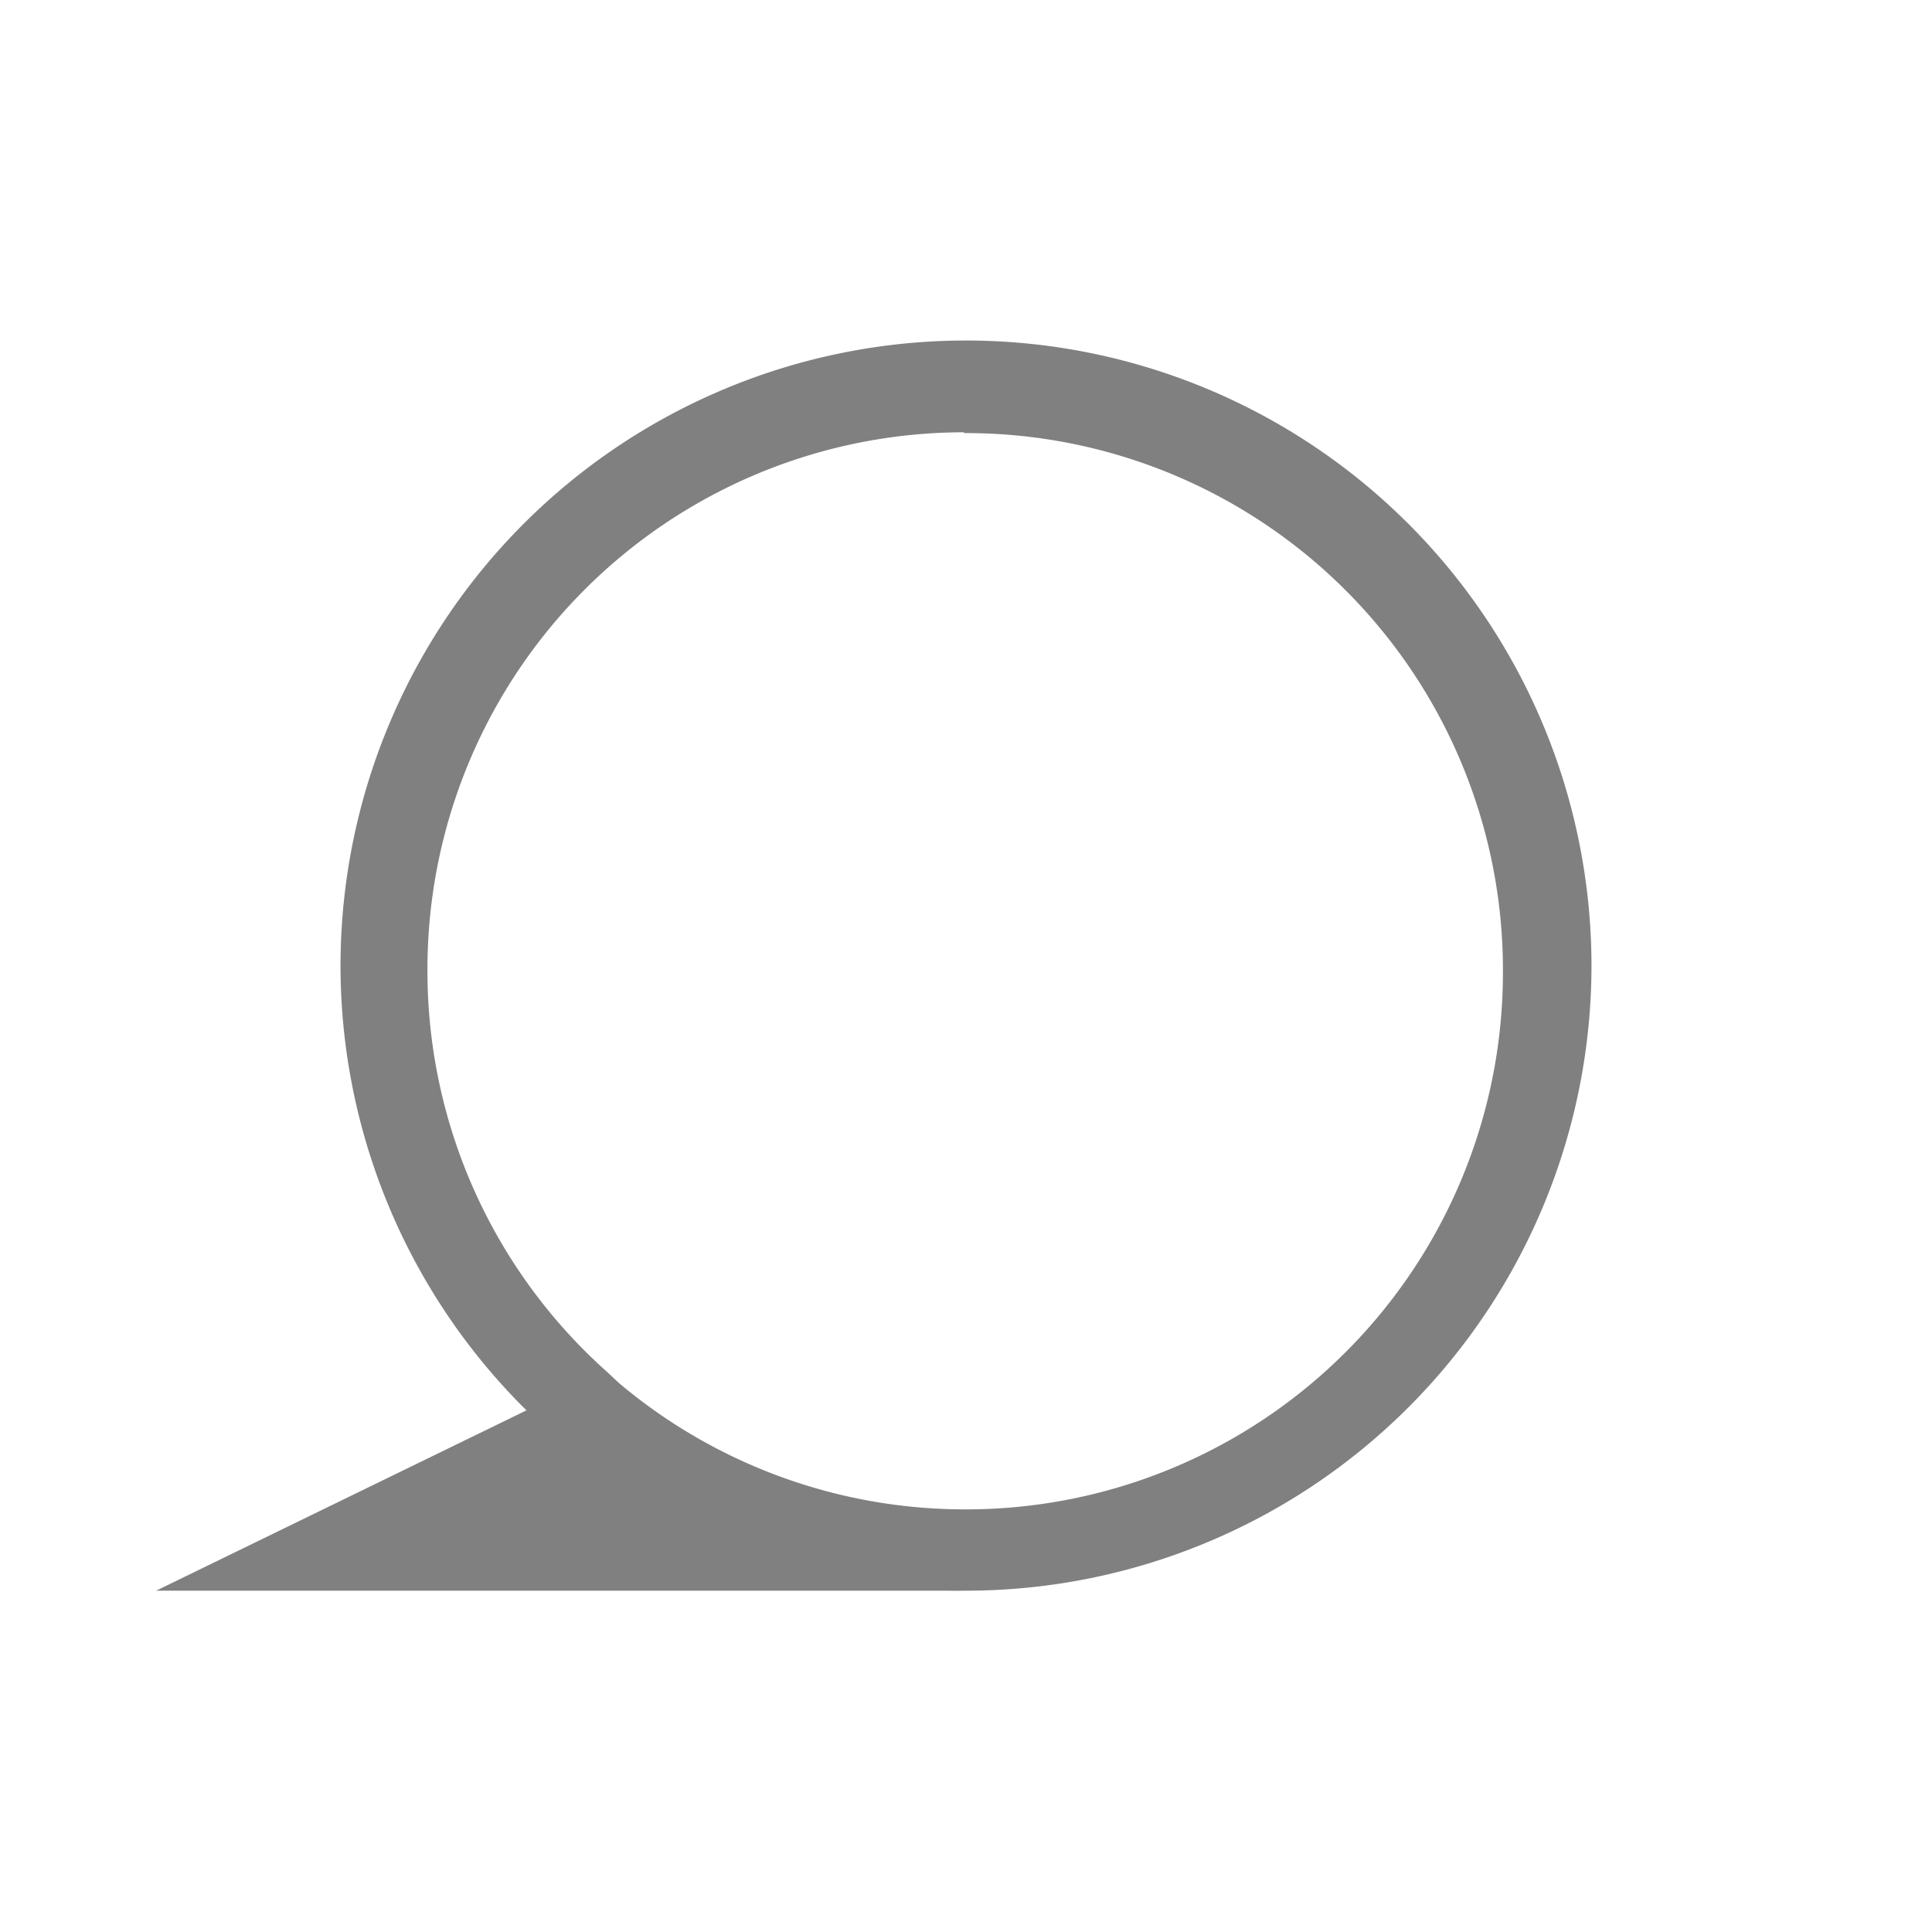 <svg xmlns="http://www.w3.org/2000/svg" width="24" height="24" id="svg9"><defs id="defs3"><style id="current-color-scheme"/></defs><path d="M12 4.23A7.77 7.77 0 0 0 4.23 12a7.77 7.77 0 0 0 2.31 5.52l-4.6 2.24h9.8a7.77 7.77 0 0 0 .27 0A7.77 7.77 0 0 0 19.77 12 7.77 7.77 0 0 0 12 4.23zm-.03 1.15H12a6.67 6.67 0 0 1 6.67 6.68A6.67 6.67 0 0 1 12 18.75a6.67 6.67 0 0 1-4.3-1.56 6.67 6.67 0 0 1-.15-.14 6.67 6.67 0 0 1-2.24-4.98 6.67 6.67 0 0 1 6.67-6.7z" id="path849" fill="gray" stroke-width="1.24"/></svg>